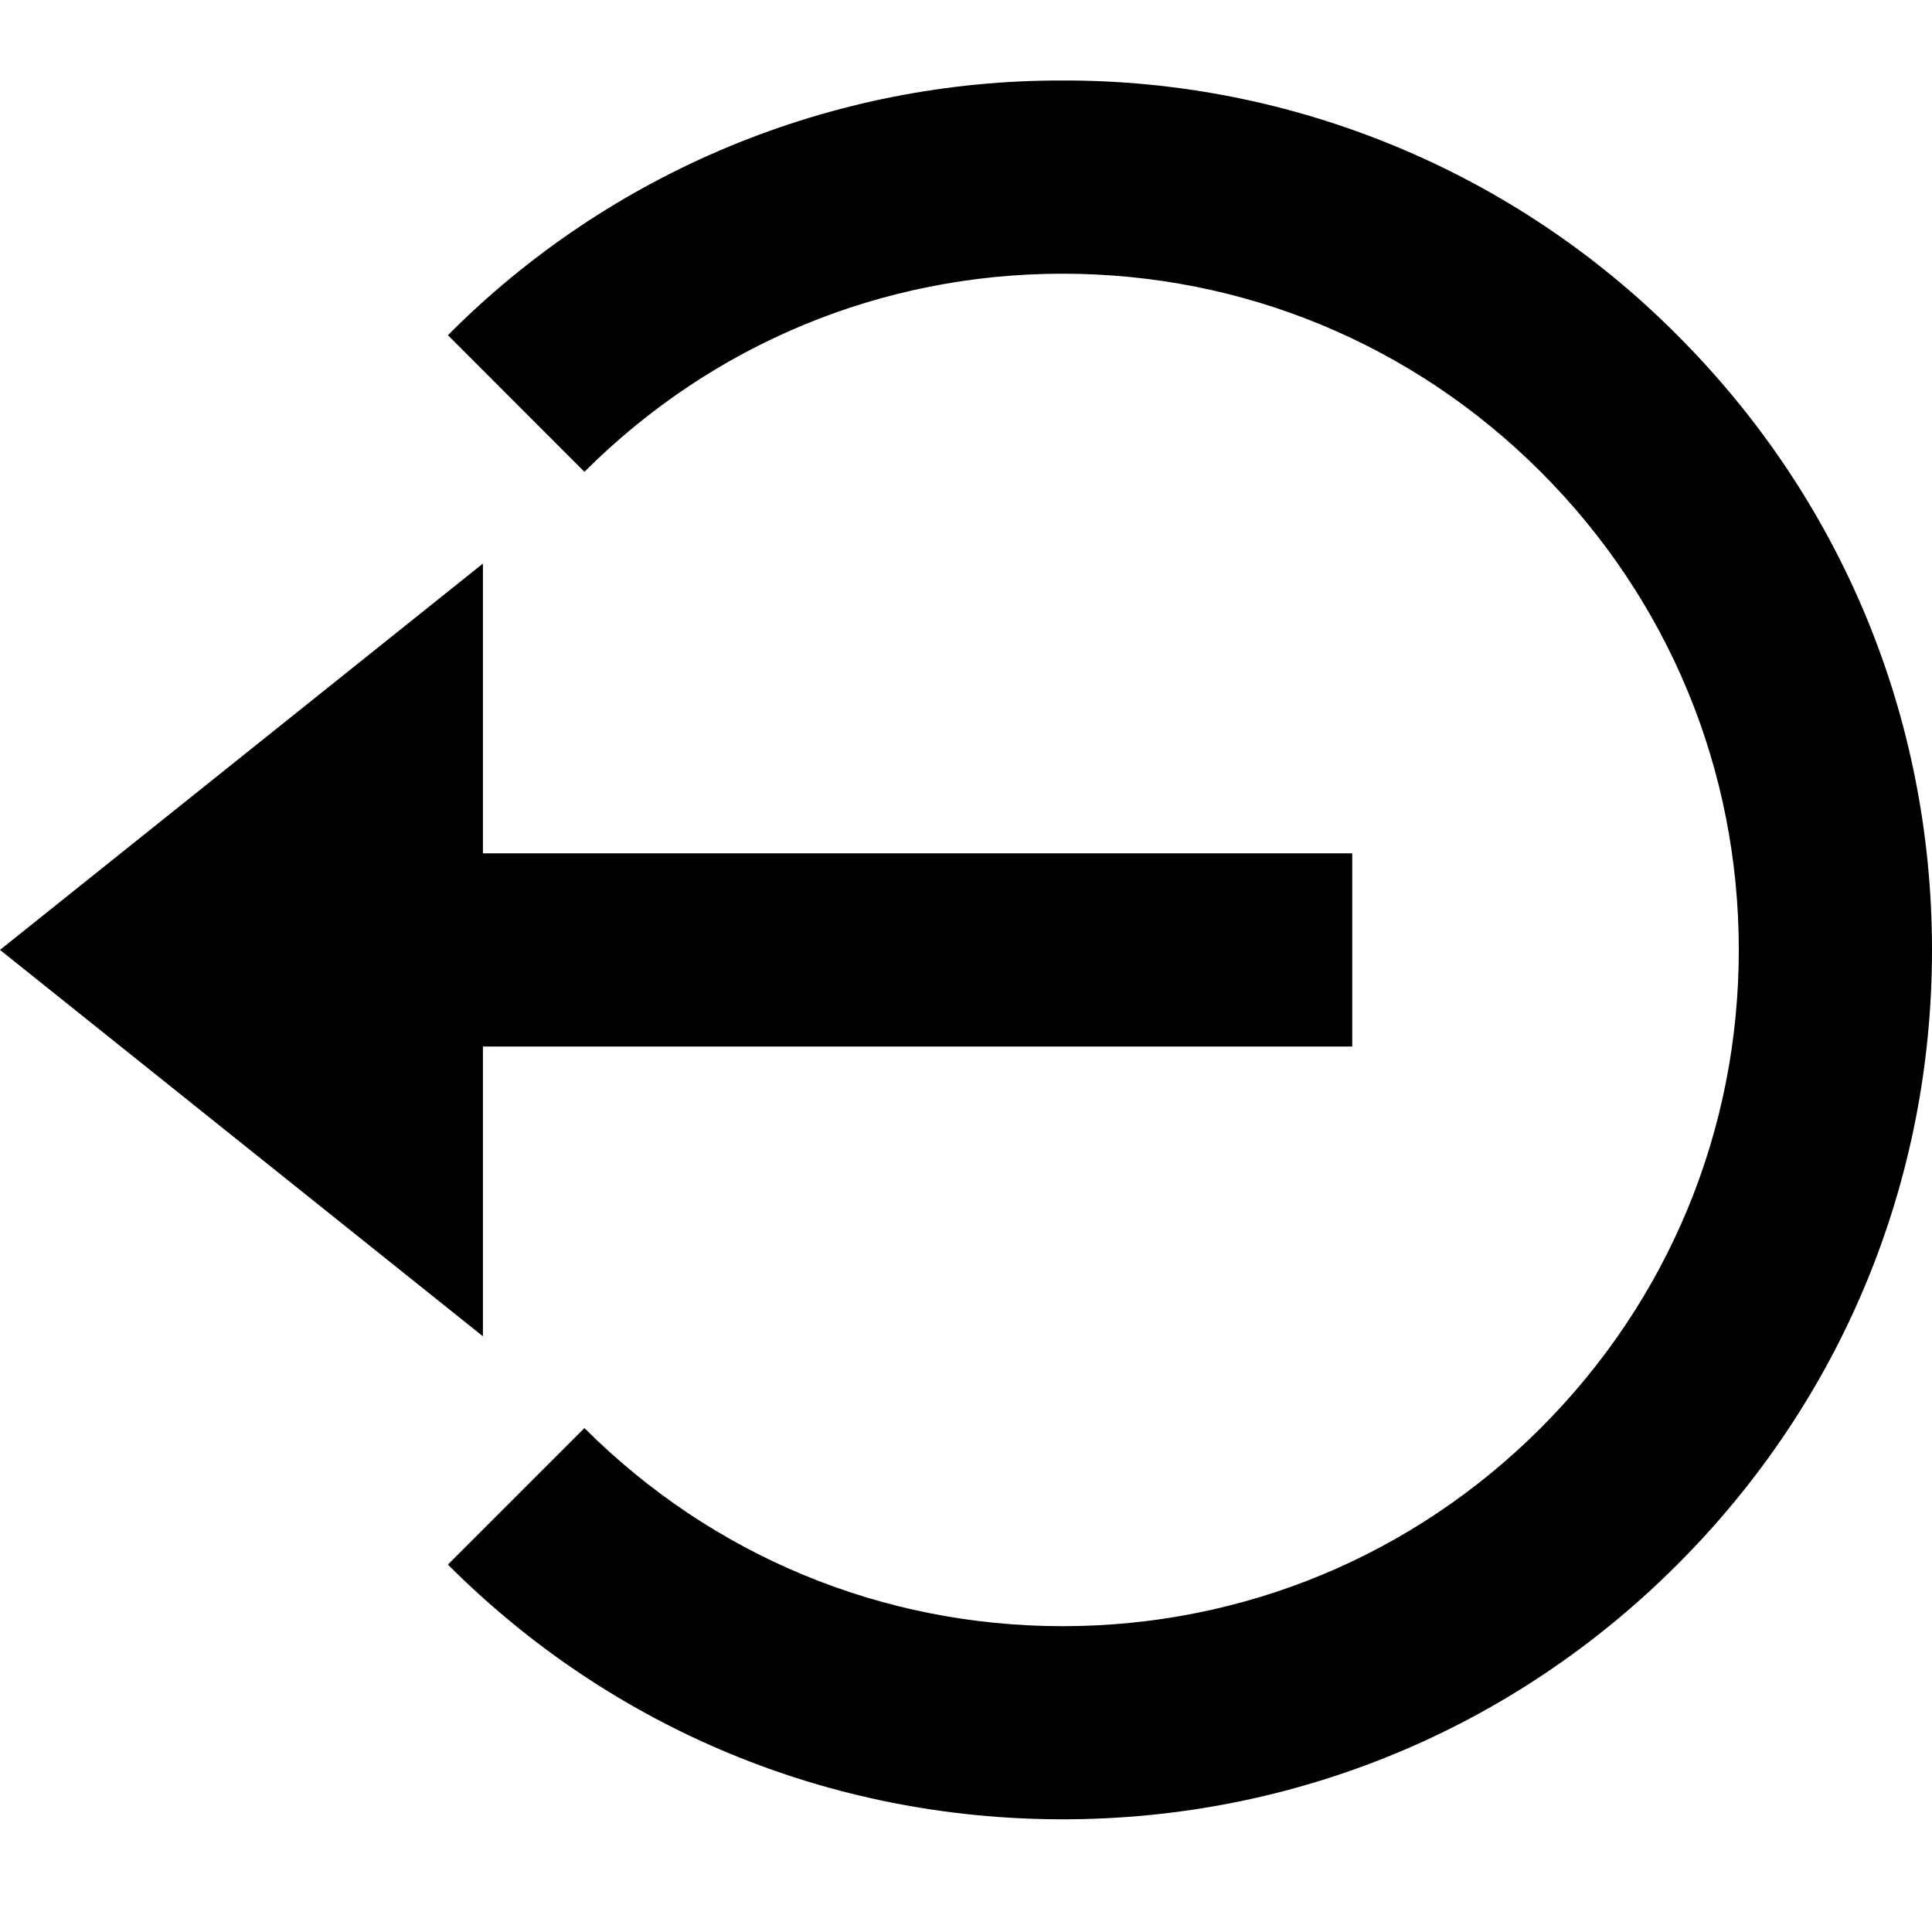 <svg width="24" height="24" viewBox="0 0 24 24" fill="none" xmlns="http://www.w3.org/2000/svg">
<path d="M9.065 1.817C10.376 1.274 11.781 0.996 13.2 1C14.619 0.996 16.024 1.274 17.335 1.817C18.646 2.36 19.836 3.158 20.836 4.164C22.876 6.203 24 8.914 24 11.8C24 14.686 22.876 17.398 20.836 19.436C18.797 21.476 16.086 22.6 13.2 22.6C10.314 22.6 7.602 21.476 5.564 19.436L7.26 17.74C8.847 19.326 10.956 20.201 13.2 20.201C15.444 20.201 17.553 19.326 19.139 17.74C20.726 16.153 21.6 14.044 21.6 11.8C21.6 9.556 20.726 7.447 19.139 5.861C17.553 4.275 15.444 3.4 13.2 3.4C10.956 3.4 8.847 4.275 7.26 5.861L5.564 4.164C6.564 3.158 7.754 2.36 9.065 1.817Z" fill="currentColor"/>
<path d="M5.999 16.6L0 11.8L5.999 7.001V10.6H16.798V13H5.999V16.6Z" fill="currentColor"/>
</svg>
